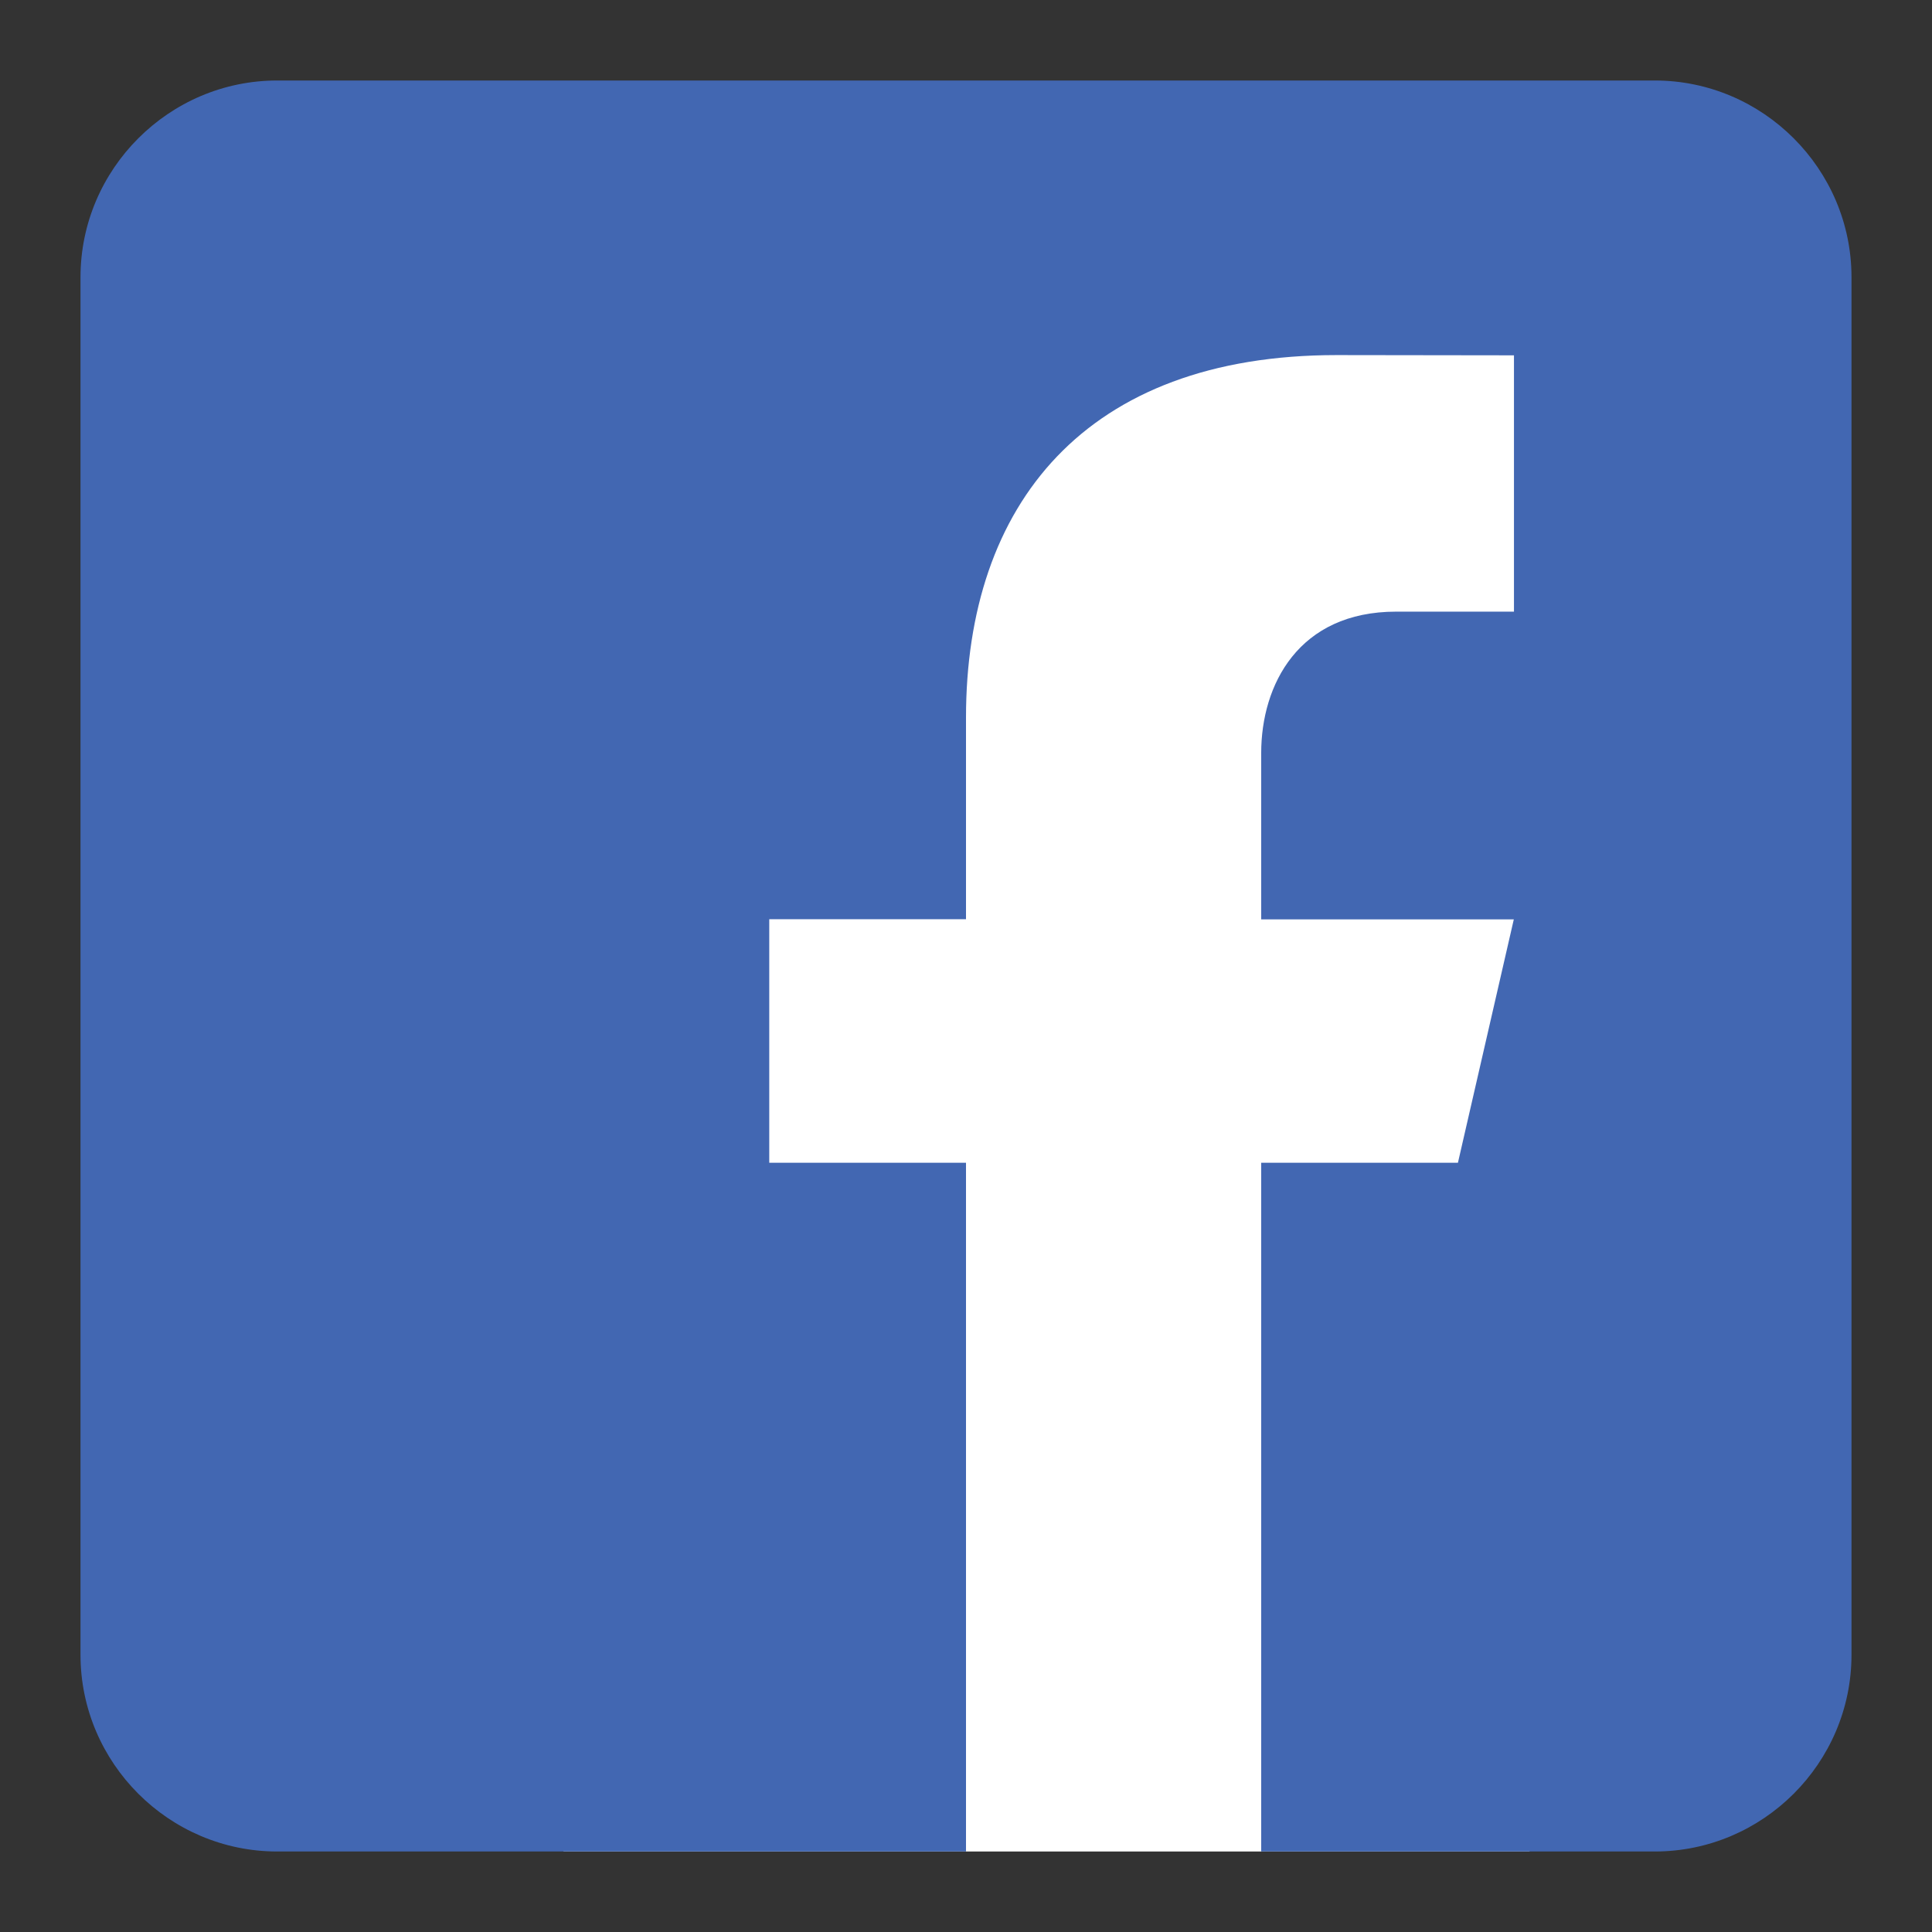 <svg width="24" height="24" viewBox="0 0 24 24" fill="none" xmlns="http://www.w3.org/2000/svg">
<rect x="0" y="0" width="24" height="24" fill="#333333" stroke="none"/>
<rect x="7" y="3" width="12" height="20" fill="white"/>
<path d="M20.556 1H3.444C2.1 1 1 2.1 1 3.444V20.556C1 21.901 2.1 23 3.444 23H12V14.444H9.556V11.419H12V8.914C12 6.269 13.481 4.411 16.603 4.411L18.807 4.414V7.598H17.344C16.129 7.598 15.667 8.509 15.667 9.355V11.421H18.805L18.111 14.444H15.667V23H20.556C21.9 23 23 21.901 23 20.556V3.444C23 2.1 21.9 1 20.556 1Z" fill="#4267B2"/>
</svg>

